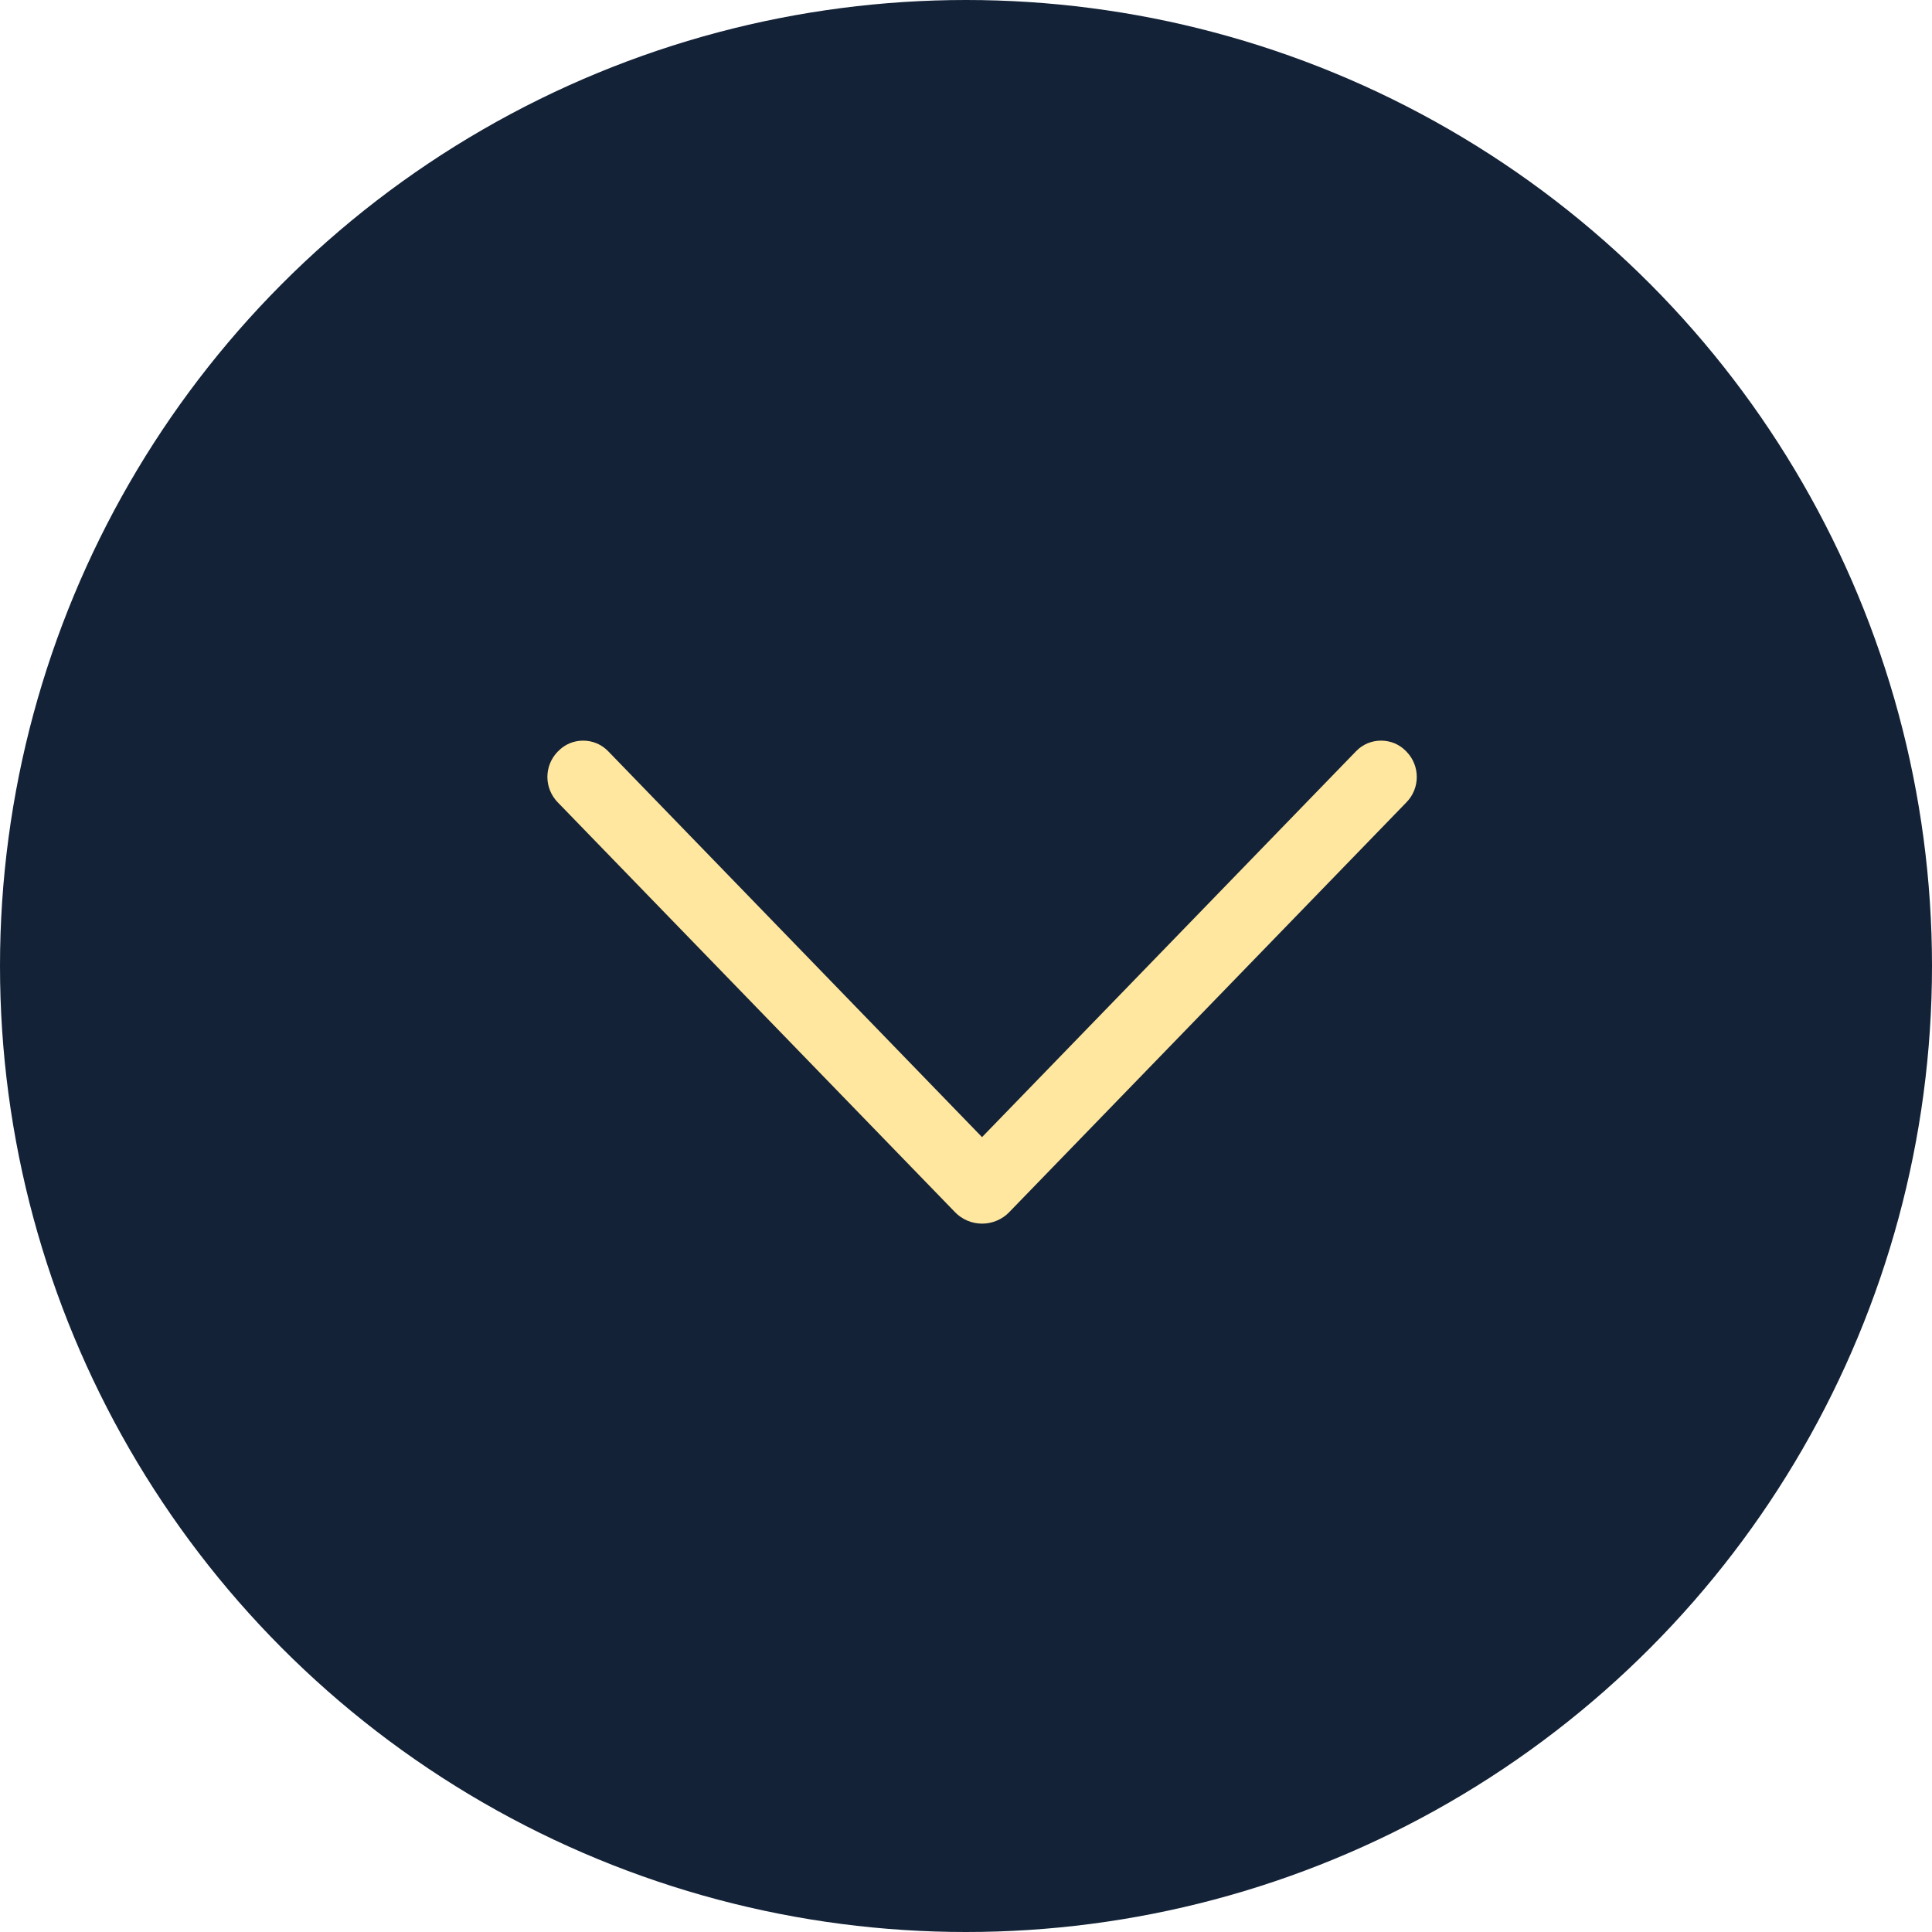 <svg width="40" height="40" viewBox="0 0 40 40" fill="none" xmlns="http://www.w3.org/2000/svg">
<g id="Group">
<circle id="Ellipse" cx="20" cy="20" r="20" fill="#132237"/>
<path id="Vector" d="M20.894 25.097L29.119 16.611C29.257 16.47 29.333 16.282 29.333 16.086C29.333 15.89 29.257 15.702 29.119 15.561L29.11 15.552C29.044 15.483 28.963 15.428 28.875 15.39C28.786 15.353 28.69 15.334 28.594 15.334C28.497 15.334 28.401 15.353 28.312 15.39C28.224 15.428 28.143 15.483 28.077 15.552L20.332 23.543L12.59 15.552C12.523 15.483 12.443 15.428 12.354 15.39C12.265 15.353 12.17 15.334 12.073 15.334C11.976 15.334 11.881 15.353 11.792 15.39C11.703 15.428 11.623 15.483 11.557 15.552L11.547 15.561C11.41 15.702 11.333 15.89 11.333 16.086C11.333 16.282 11.41 16.47 11.547 16.611L19.773 25.097C19.845 25.172 19.932 25.231 20.028 25.272C20.125 25.313 20.229 25.334 20.333 25.334C20.438 25.334 20.542 25.313 20.638 25.272C20.735 25.231 20.822 25.172 20.894 25.097Z" fill="#FFE79F"/>
</g>
</svg>
